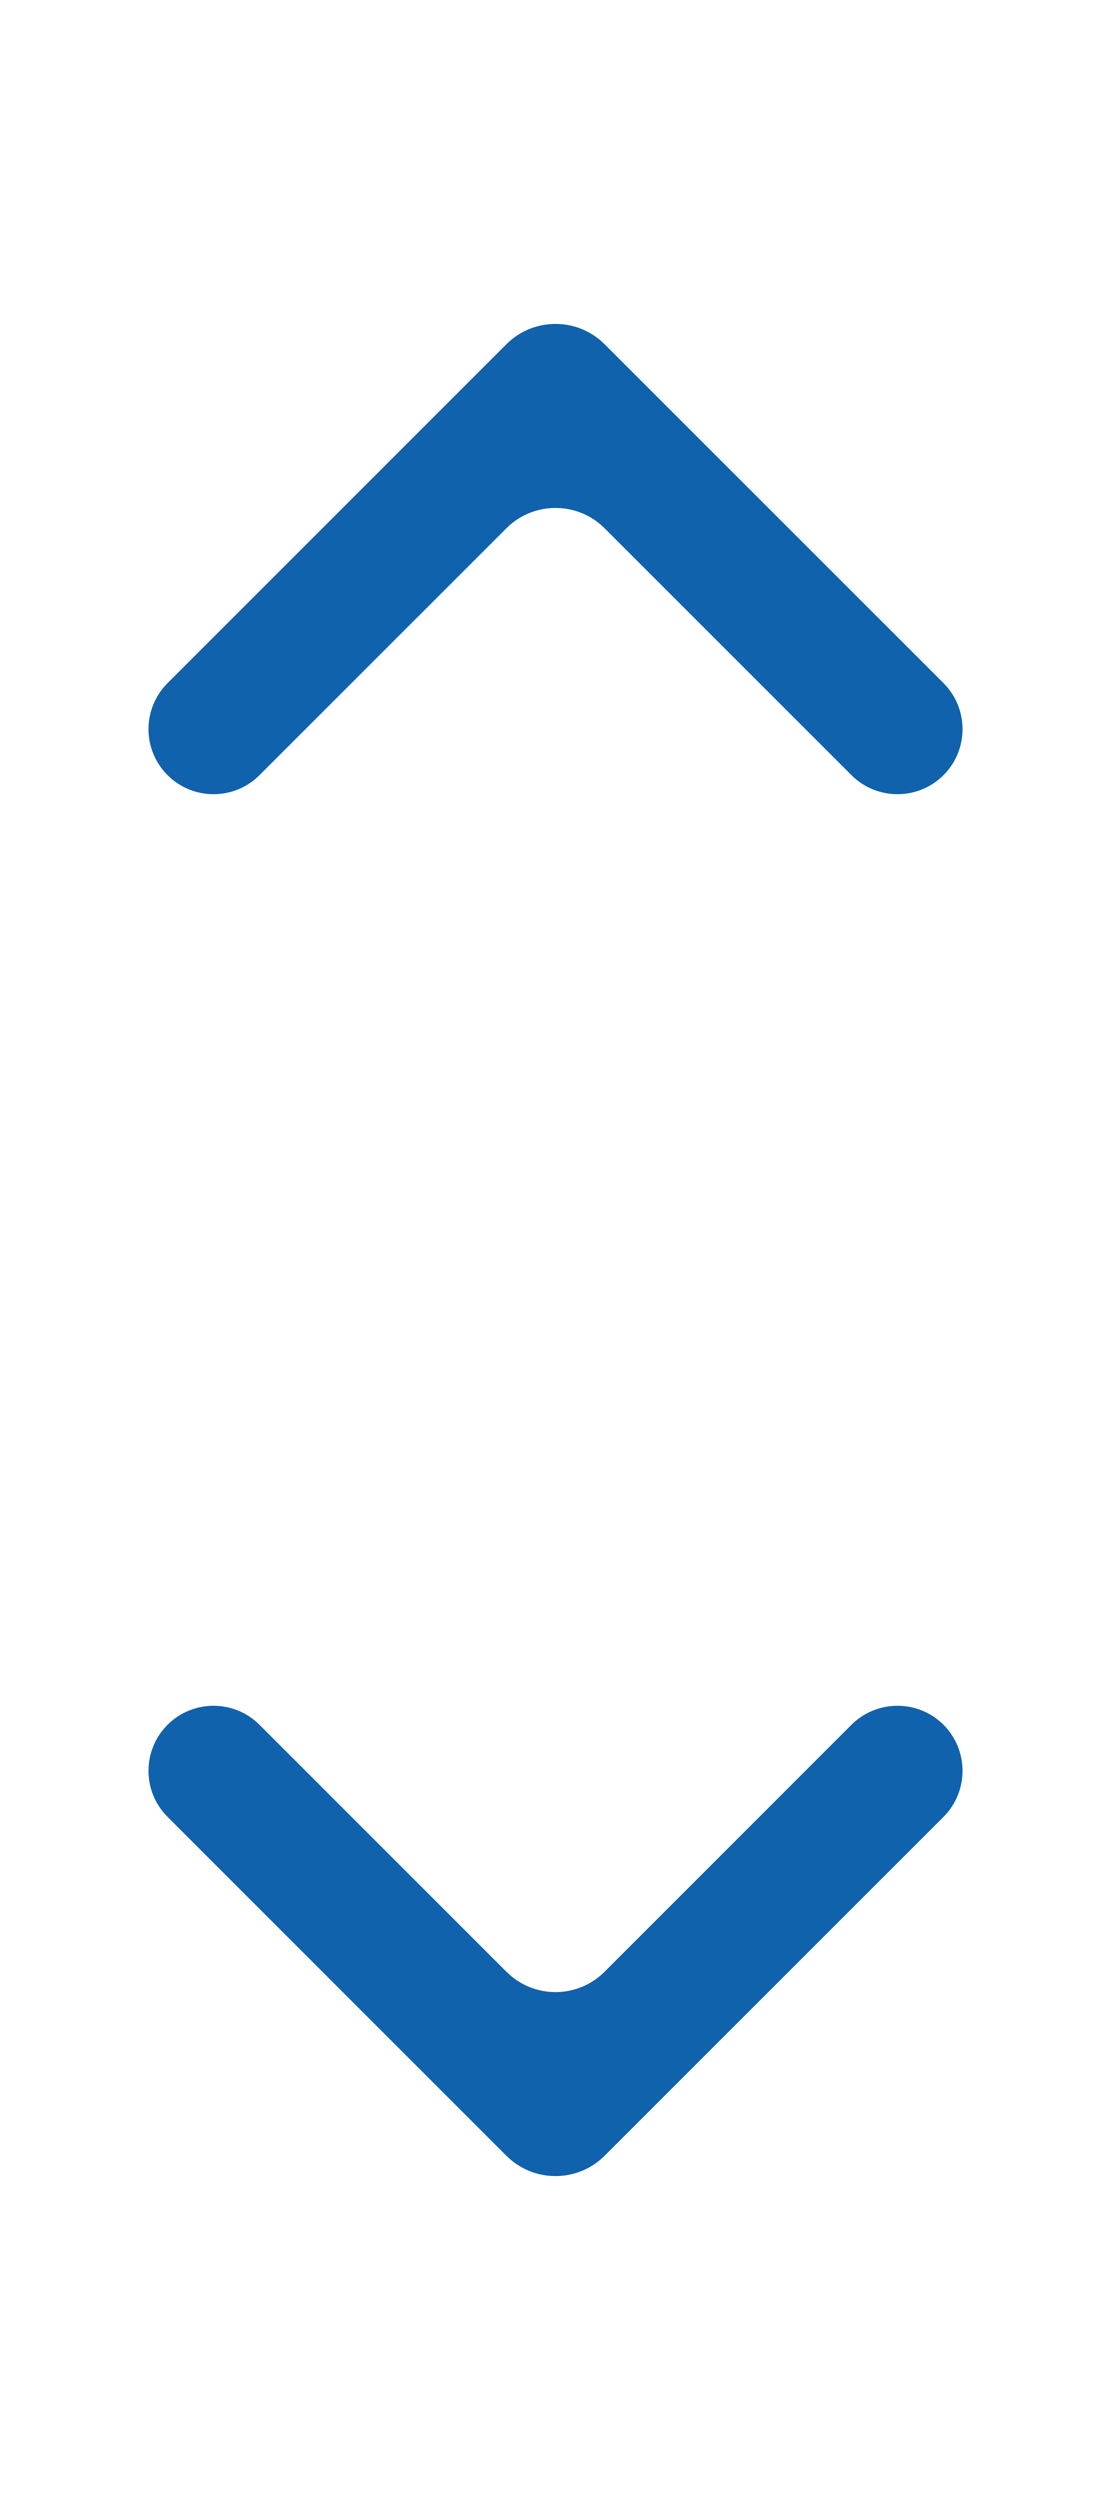 <svg width="16" height="36" viewBox="0 0 16 36" fill="none" xmlns="http://www.w3.org/2000/svg">
<g clip-path="url(#clip0_6641_23260)">
<path d="M2.413 11.162C2.778 11.528 3.372 11.528 3.737 11.162L7.293 7.607C7.683 7.217 8.317 7.217 8.707 7.607L12.262 11.162C12.628 11.528 13.222 11.528 13.588 11.162C13.953 10.797 13.953 10.203 13.588 9.837L8.707 4.957C8.317 4.567 7.683 4.567 7.293 4.957L2.413 9.837C2.047 10.203 2.047 10.797 2.413 11.162Z" fill="#0F62AB"/>
</g>
<g clip-path="url(#clip1_6641_23260)">
<path d="M13.588 24.837C13.222 24.472 12.628 24.472 12.262 24.837L8.707 28.393C8.317 28.784 7.683 28.784 7.293 28.393L3.737 24.837C3.372 24.472 2.778 24.472 2.413 24.837C2.047 25.203 2.047 25.797 2.413 26.163L7.293 31.043C7.683 31.433 8.317 31.433 8.707 31.043L13.588 26.163C13.953 25.797 13.953 25.203 13.588 24.837Z" fill="#0F62AB"/>
</g>
<defs>
<clipPath id="clip0_6641_23260">
<rect width="15" height="15" fill="white" transform="translate(0.5 15.5) rotate(-90)"/>
</clipPath>
<clipPath id="clip1_6641_23260">
<rect width="15" height="15" fill="white" transform="translate(15.5 20.5) rotate(90)"/>
</clipPath>
</defs>
</svg>

